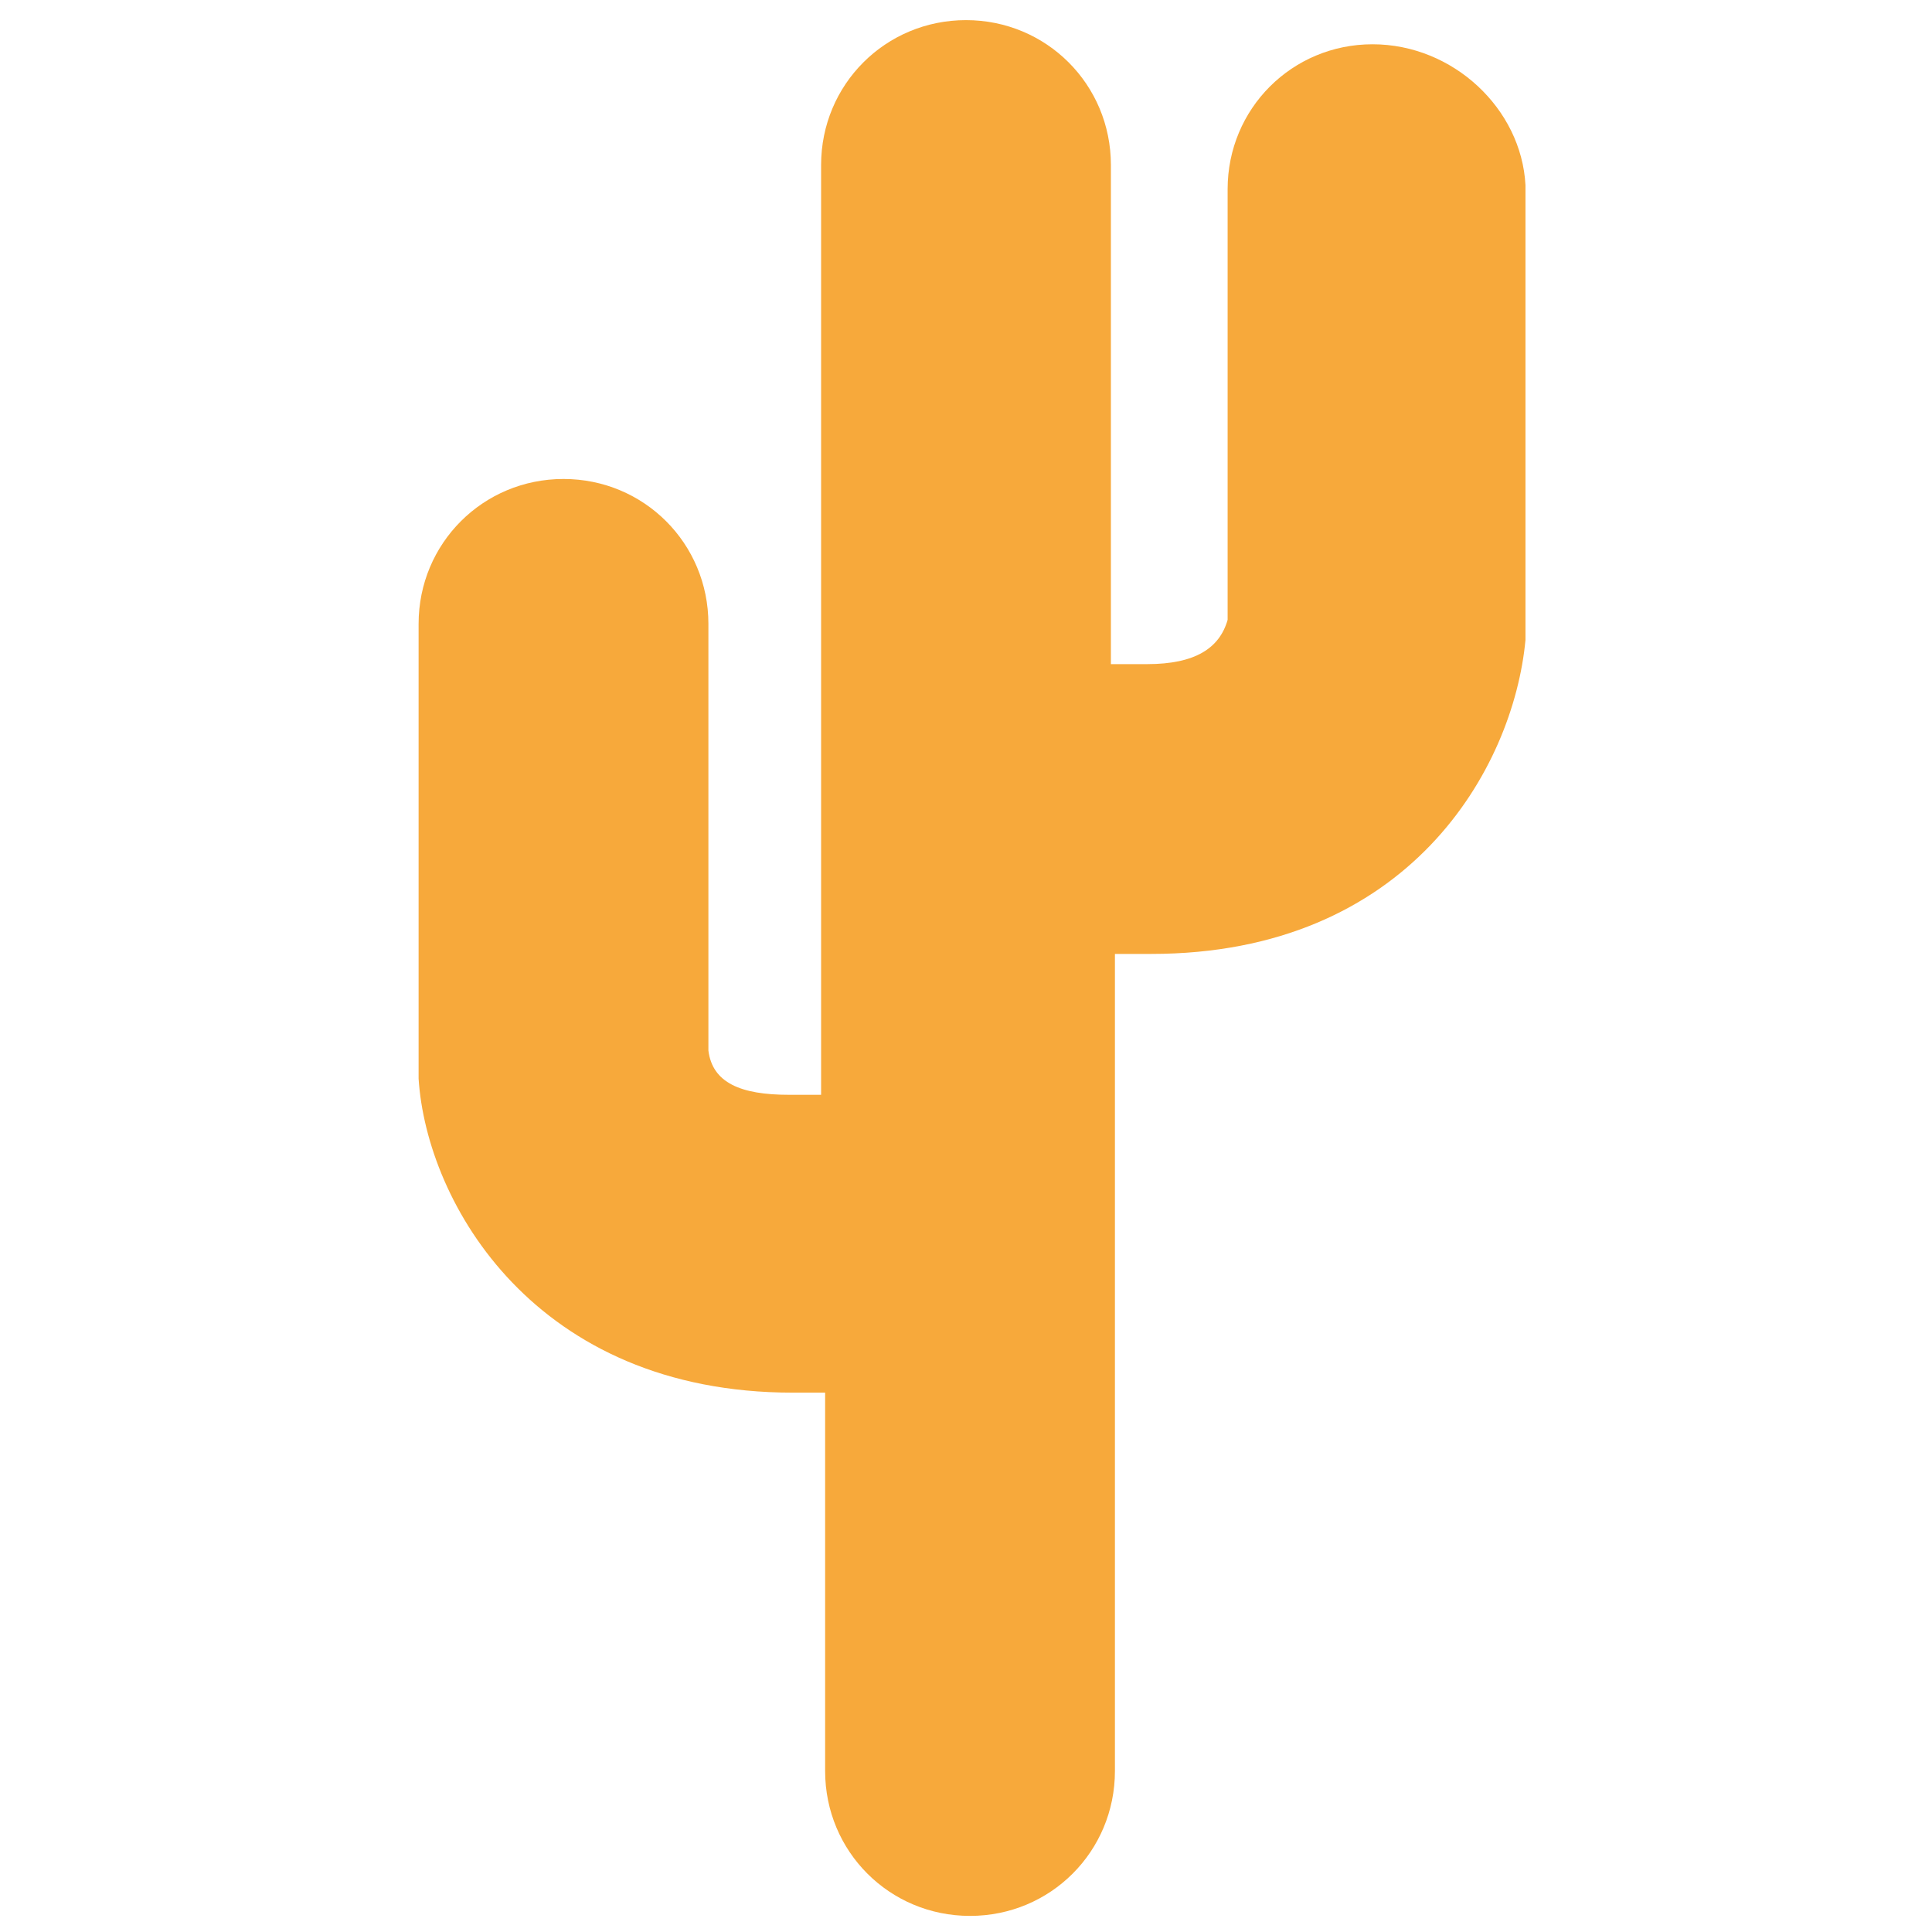 <?xml version="1.0" encoding="utf-8"?>
<!-- Generator: Adobe Illustrator 18.0.0, SVG Export Plug-In . SVG Version: 6.00 Build 0)  -->
<!DOCTYPE svg PUBLIC "-//W3C//DTD SVG 1.1//EN" "http://www.w3.org/Graphics/SVG/1.1/DTD/svg11.dtd">
<svg version="1.1" id="Layer_1" xmlns="http://www.w3.org/2000/svg" xmlns:xlink="http://www.w3.org/1999/xlink" x="0px" y="0px"
	 viewBox="0 0 48 48" enable-background="new 0 0 48 48" xml:space="preserve">
<g>
	<path fill="#F7A93B" d="M34.1,1.1c-2,0-3.6,1.6-3.6,3.6v10.7c-0.2,0.7-0.8,1.1-2,1.1h-0.9V4.1c0-2-1.6-3.6-3.6-3.6
		c-2,0-3.6,1.6-3.6,3.6v23.1h-0.8c-1.2,0-1.9-0.3-2-1.1V15.5c0-2-1.6-3.6-3.6-3.6c-2,0-3.6,1.6-3.6,3.6v11l0,0.3
		c0.2,3.1,2.9,7.8,9.3,7.8h0.8v9.4c0,2,1.6,3.6,3.6,3.6c2,0,3.6-1.6,3.6-3.6V23.7h0.9c6.4,0,9-4.6,9.3-7.8l0-11.3
		C37.8,2.7,36.1,1.1,34.1,1.1z"/>
</g>
</svg>
